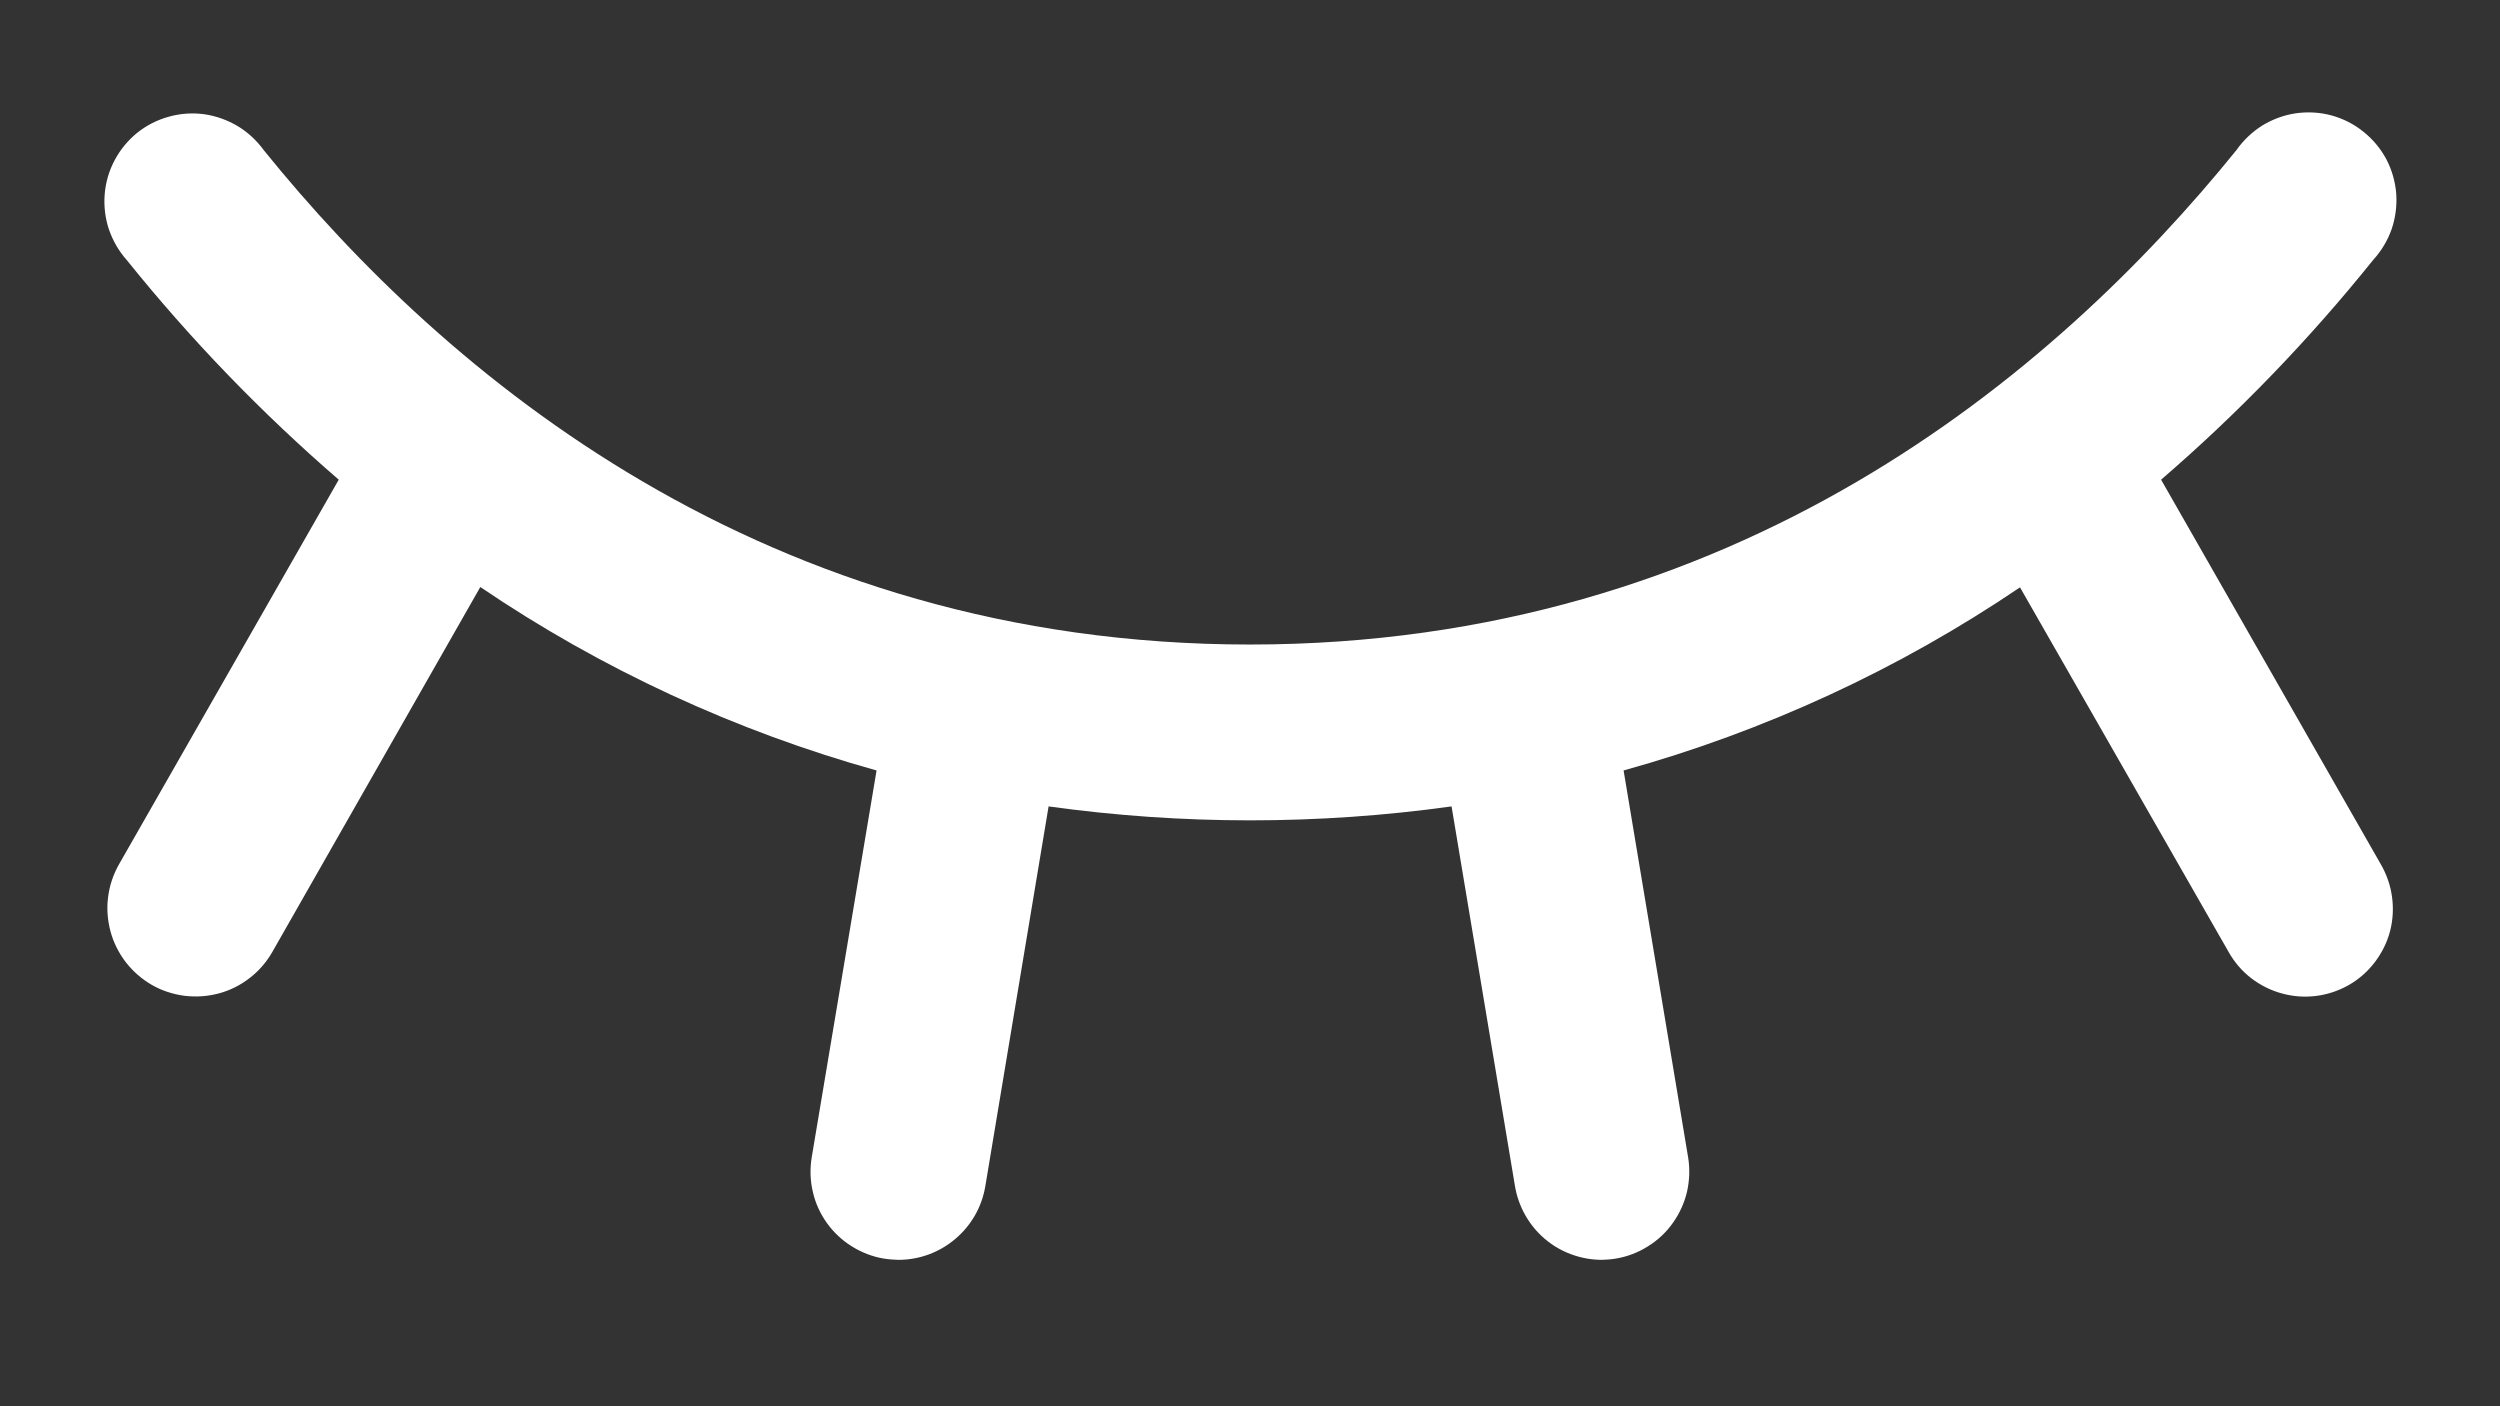 <svg width="16" height="9" viewBox="0 0 16 9" fill="red" xmlns="http://www.w3.org/2000/svg">
<rect x="0" y="0" width="16" height="9" fill="#333333" stroke="none"/>
<path d="M15.031 6.305C14.967 6.341 14.896 6.365 14.823 6.374C14.75 6.383 14.675 6.378 14.604 6.358C14.533 6.339 14.466 6.305 14.407 6.26C14.349 6.215 14.3 6.158 14.264 6.094L12.928 3.759C12.151 4.285 11.294 4.68 10.391 4.931L10.804 7.407C10.816 7.48 10.813 7.555 10.797 7.627C10.78 7.699 10.749 7.767 10.706 7.827C10.664 7.887 10.609 7.938 10.546 7.977C10.484 8.016 10.414 8.043 10.341 8.055C10.311 8.06 10.281 8.062 10.25 8.063C10.117 8.062 9.988 8.015 9.887 7.929C9.786 7.843 9.718 7.723 9.696 7.592L9.29 5.161C8.435 5.28 7.567 5.28 6.711 5.161L6.306 7.592C6.284 7.724 6.216 7.843 6.114 7.929C6.013 8.015 5.884 8.063 5.75 8.063C5.719 8.062 5.688 8.06 5.657 8.055C5.584 8.043 5.515 8.016 5.452 7.977C5.389 7.938 5.335 7.887 5.292 7.827C5.249 7.767 5.218 7.699 5.202 7.627C5.185 7.555 5.183 7.48 5.195 7.407L5.61 4.931C4.707 4.679 3.85 4.283 3.074 3.757L1.742 6.094C1.705 6.158 1.656 6.215 1.597 6.26C1.539 6.305 1.472 6.339 1.4 6.358C1.328 6.377 1.254 6.382 1.18 6.373C1.106 6.363 1.035 6.34 0.971 6.303C0.907 6.266 0.85 6.216 0.805 6.158C0.76 6.099 0.726 6.032 0.707 5.96C0.688 5.889 0.682 5.814 0.692 5.74C0.701 5.667 0.725 5.596 0.762 5.531L2.168 3.07C1.675 2.644 1.22 2.173 0.811 1.664C0.76 1.607 0.722 1.54 0.697 1.468C0.673 1.396 0.664 1.319 0.67 1.243C0.676 1.167 0.698 1.092 0.734 1.025C0.77 0.957 0.819 0.898 0.878 0.85C0.938 0.802 1.007 0.767 1.08 0.747C1.154 0.726 1.231 0.721 1.307 0.731C1.383 0.742 1.455 0.768 1.521 0.807C1.586 0.846 1.643 0.899 1.688 0.961C2.855 2.405 4.897 4.125 8 4.125C11.104 4.125 13.146 2.403 14.313 0.961C14.357 0.898 14.414 0.844 14.479 0.803C14.545 0.763 14.618 0.736 14.694 0.725C14.771 0.714 14.849 0.719 14.923 0.739C14.998 0.76 15.067 0.795 15.127 0.844C15.187 0.892 15.237 0.952 15.273 1.02C15.309 1.089 15.33 1.164 15.336 1.241C15.341 1.318 15.331 1.395 15.306 1.468C15.28 1.541 15.24 1.607 15.188 1.664C14.779 2.173 14.325 2.644 13.831 3.07L15.237 5.531C15.274 5.595 15.299 5.666 15.309 5.74C15.319 5.814 15.315 5.889 15.296 5.961C15.277 6.033 15.243 6.1 15.198 6.159C15.153 6.218 15.096 6.268 15.031 6.305Z" fill="white"/>
</svg>
